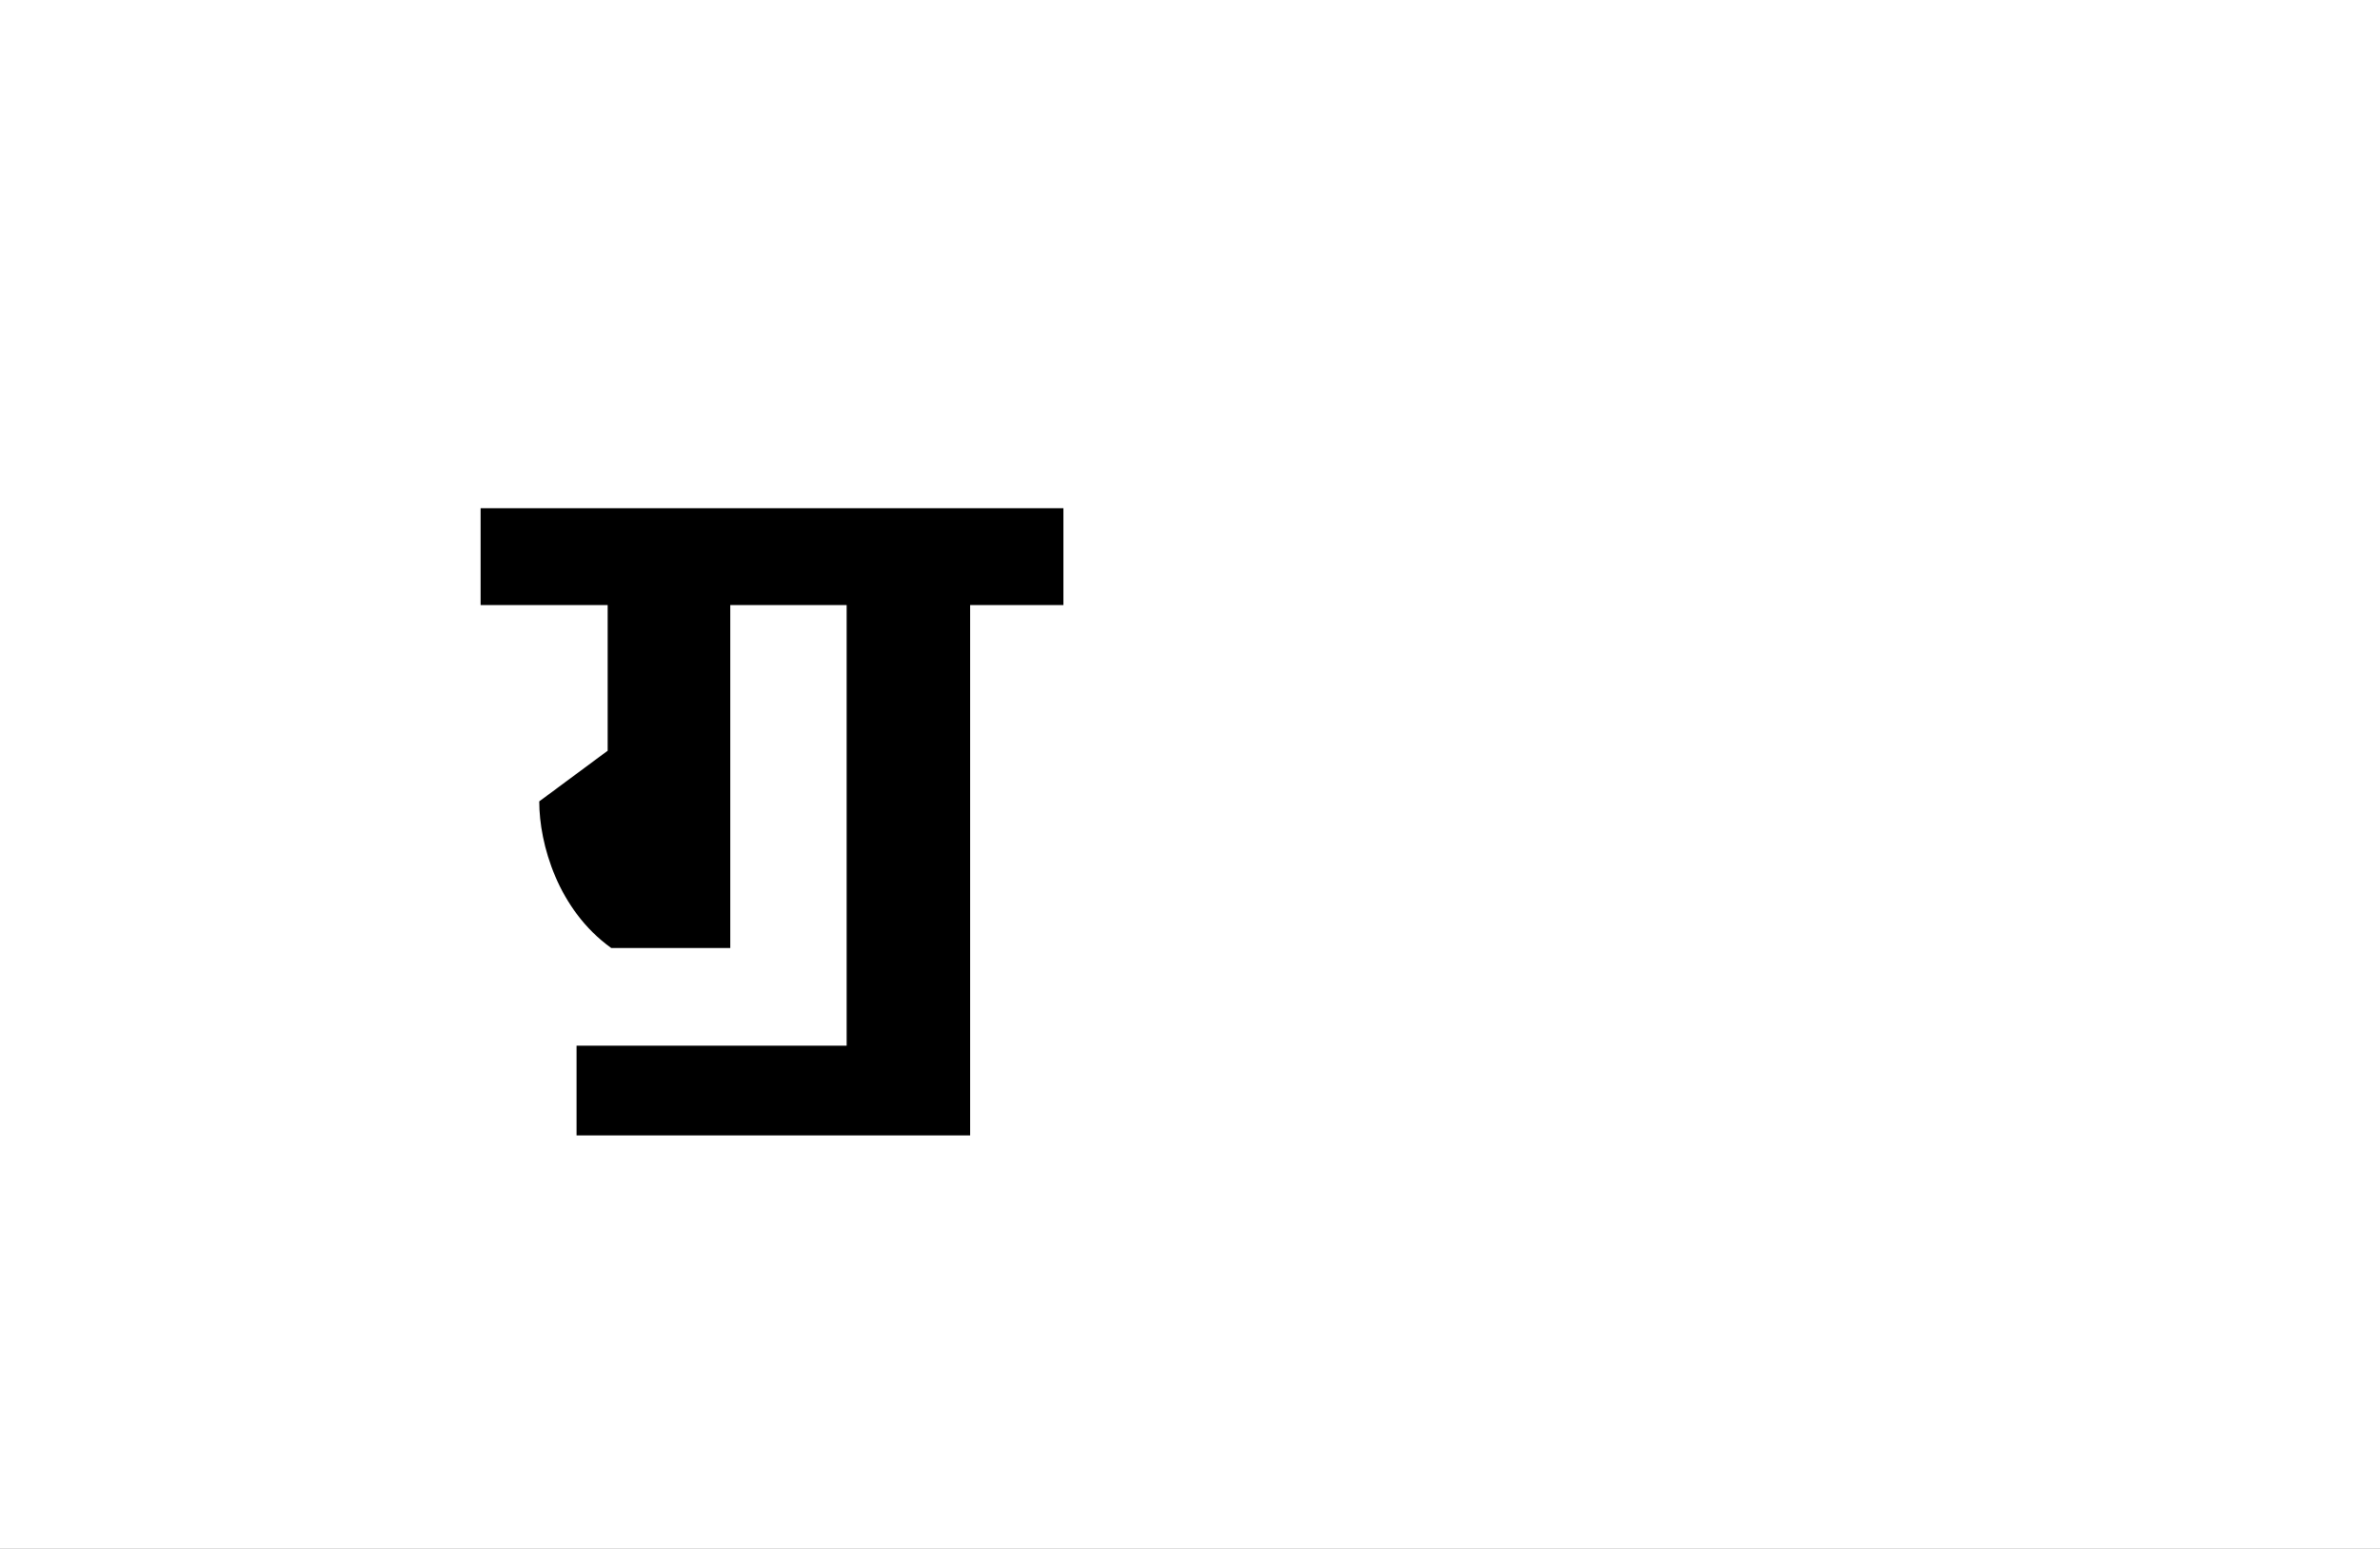 <?xml version="1.0" encoding="UTF-8"?>
<svg height="1743" version="1.1" width="2679" xmlns="http://www.w3.org/2000/svg" xmlns:xlink="http://www.w3.org/1999/xlink">
 <rect width="100%" height="100%" fill="#808080" stroke="none"/>
 <path d="M0,0 l2679,0 l0,1743 l-2679,0 Z M0,0" fill="rgb(255,255,255)" transform="matrix(1,0,0,-1,0,1743)"/>
 <path d="M521,-35 l0,597 l105,0 l0,109 l-656,0 l0,-109 l143,0 l0,-164 l-77,-57 c0,-48,21,-122,81,-165 l134,0 l0,386 l131,0 l0,-496 l-304,0 l0,-101 Z M521,-35" fill="rgb(0,0,0)" transform="matrix(1,0,0,-1,571,1243)"/>
</svg>